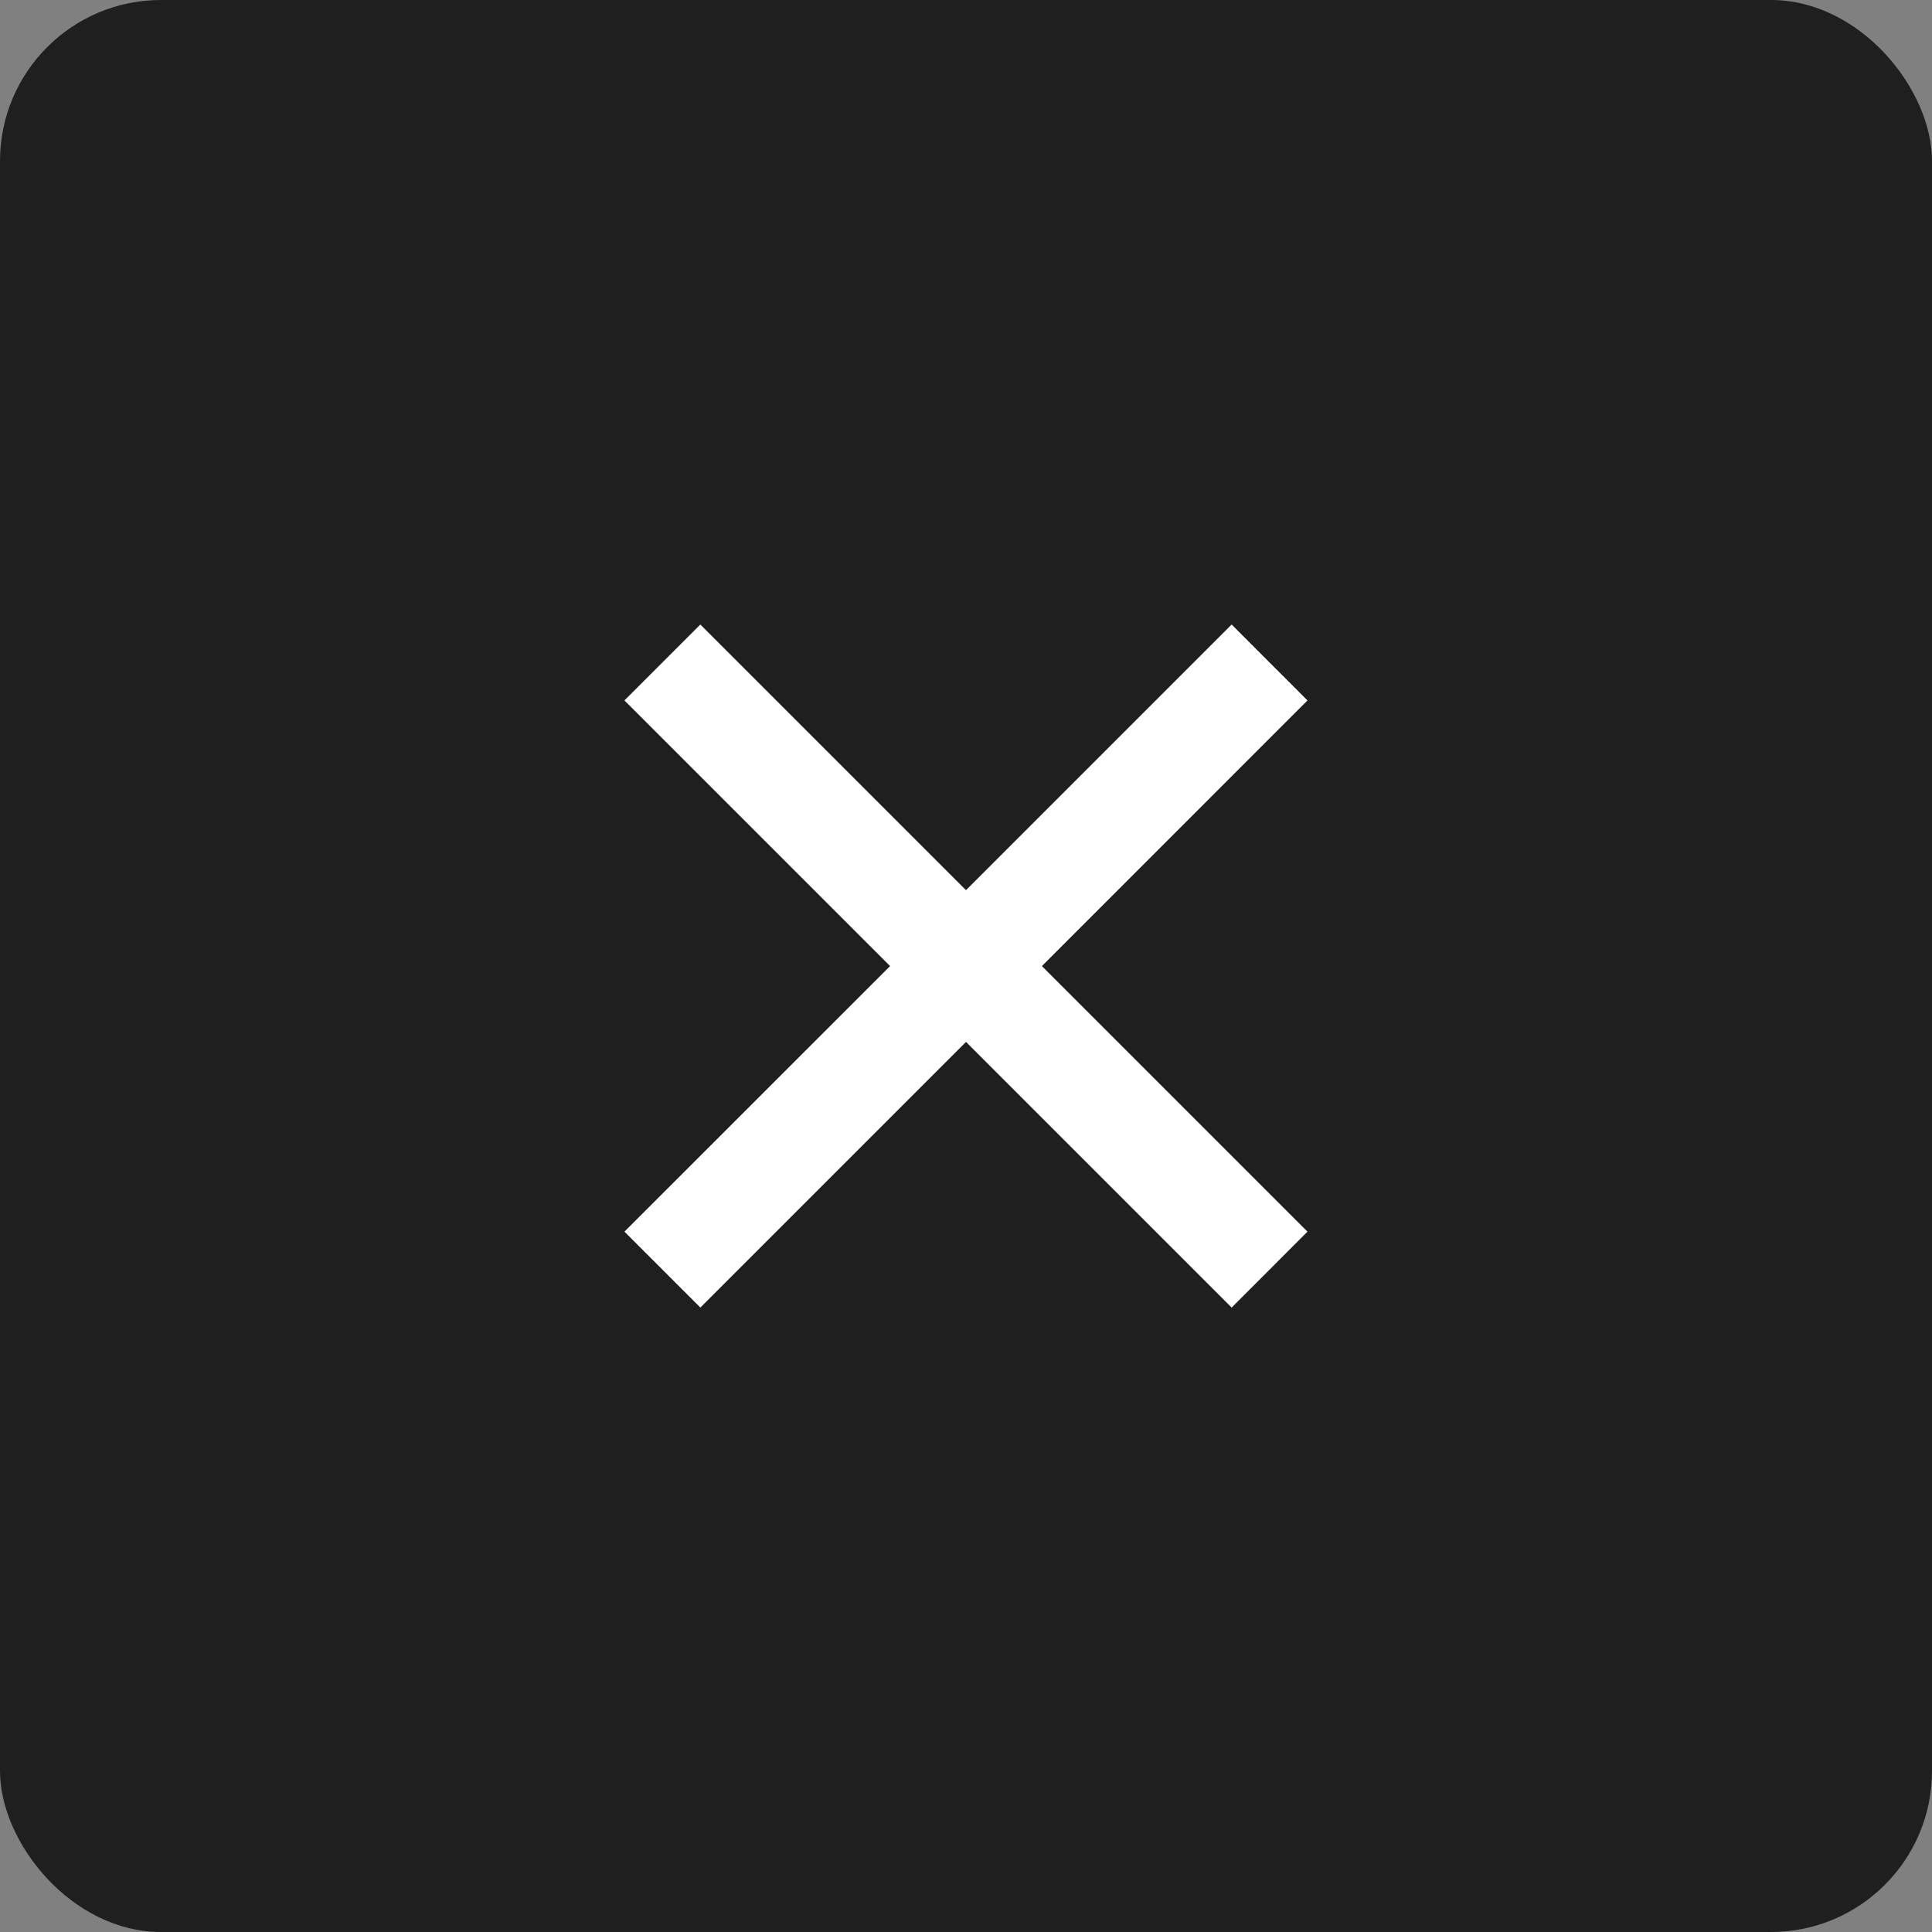 <svg width="24" height="24" viewBox="0 0 24 24" fill="none" xmlns="http://www.w3.org/2000/svg">
<rect x="0" y="0" width="24" height="24" fill="#808080" stroke="none"/>
<rect width="24" height="24" rx="2" fill="#1F1F1F"/>
<path d="M12 11.058L15.3 7.758L16.242 8.701L12.943 12.001L16.242 15.3L15.3 16.243L12 12.943L8.7 16.243L7.757 15.3L11.057 12.001L7.757 8.701L8.7 7.758L12 11.058Z" fill="white"/>
</svg>
